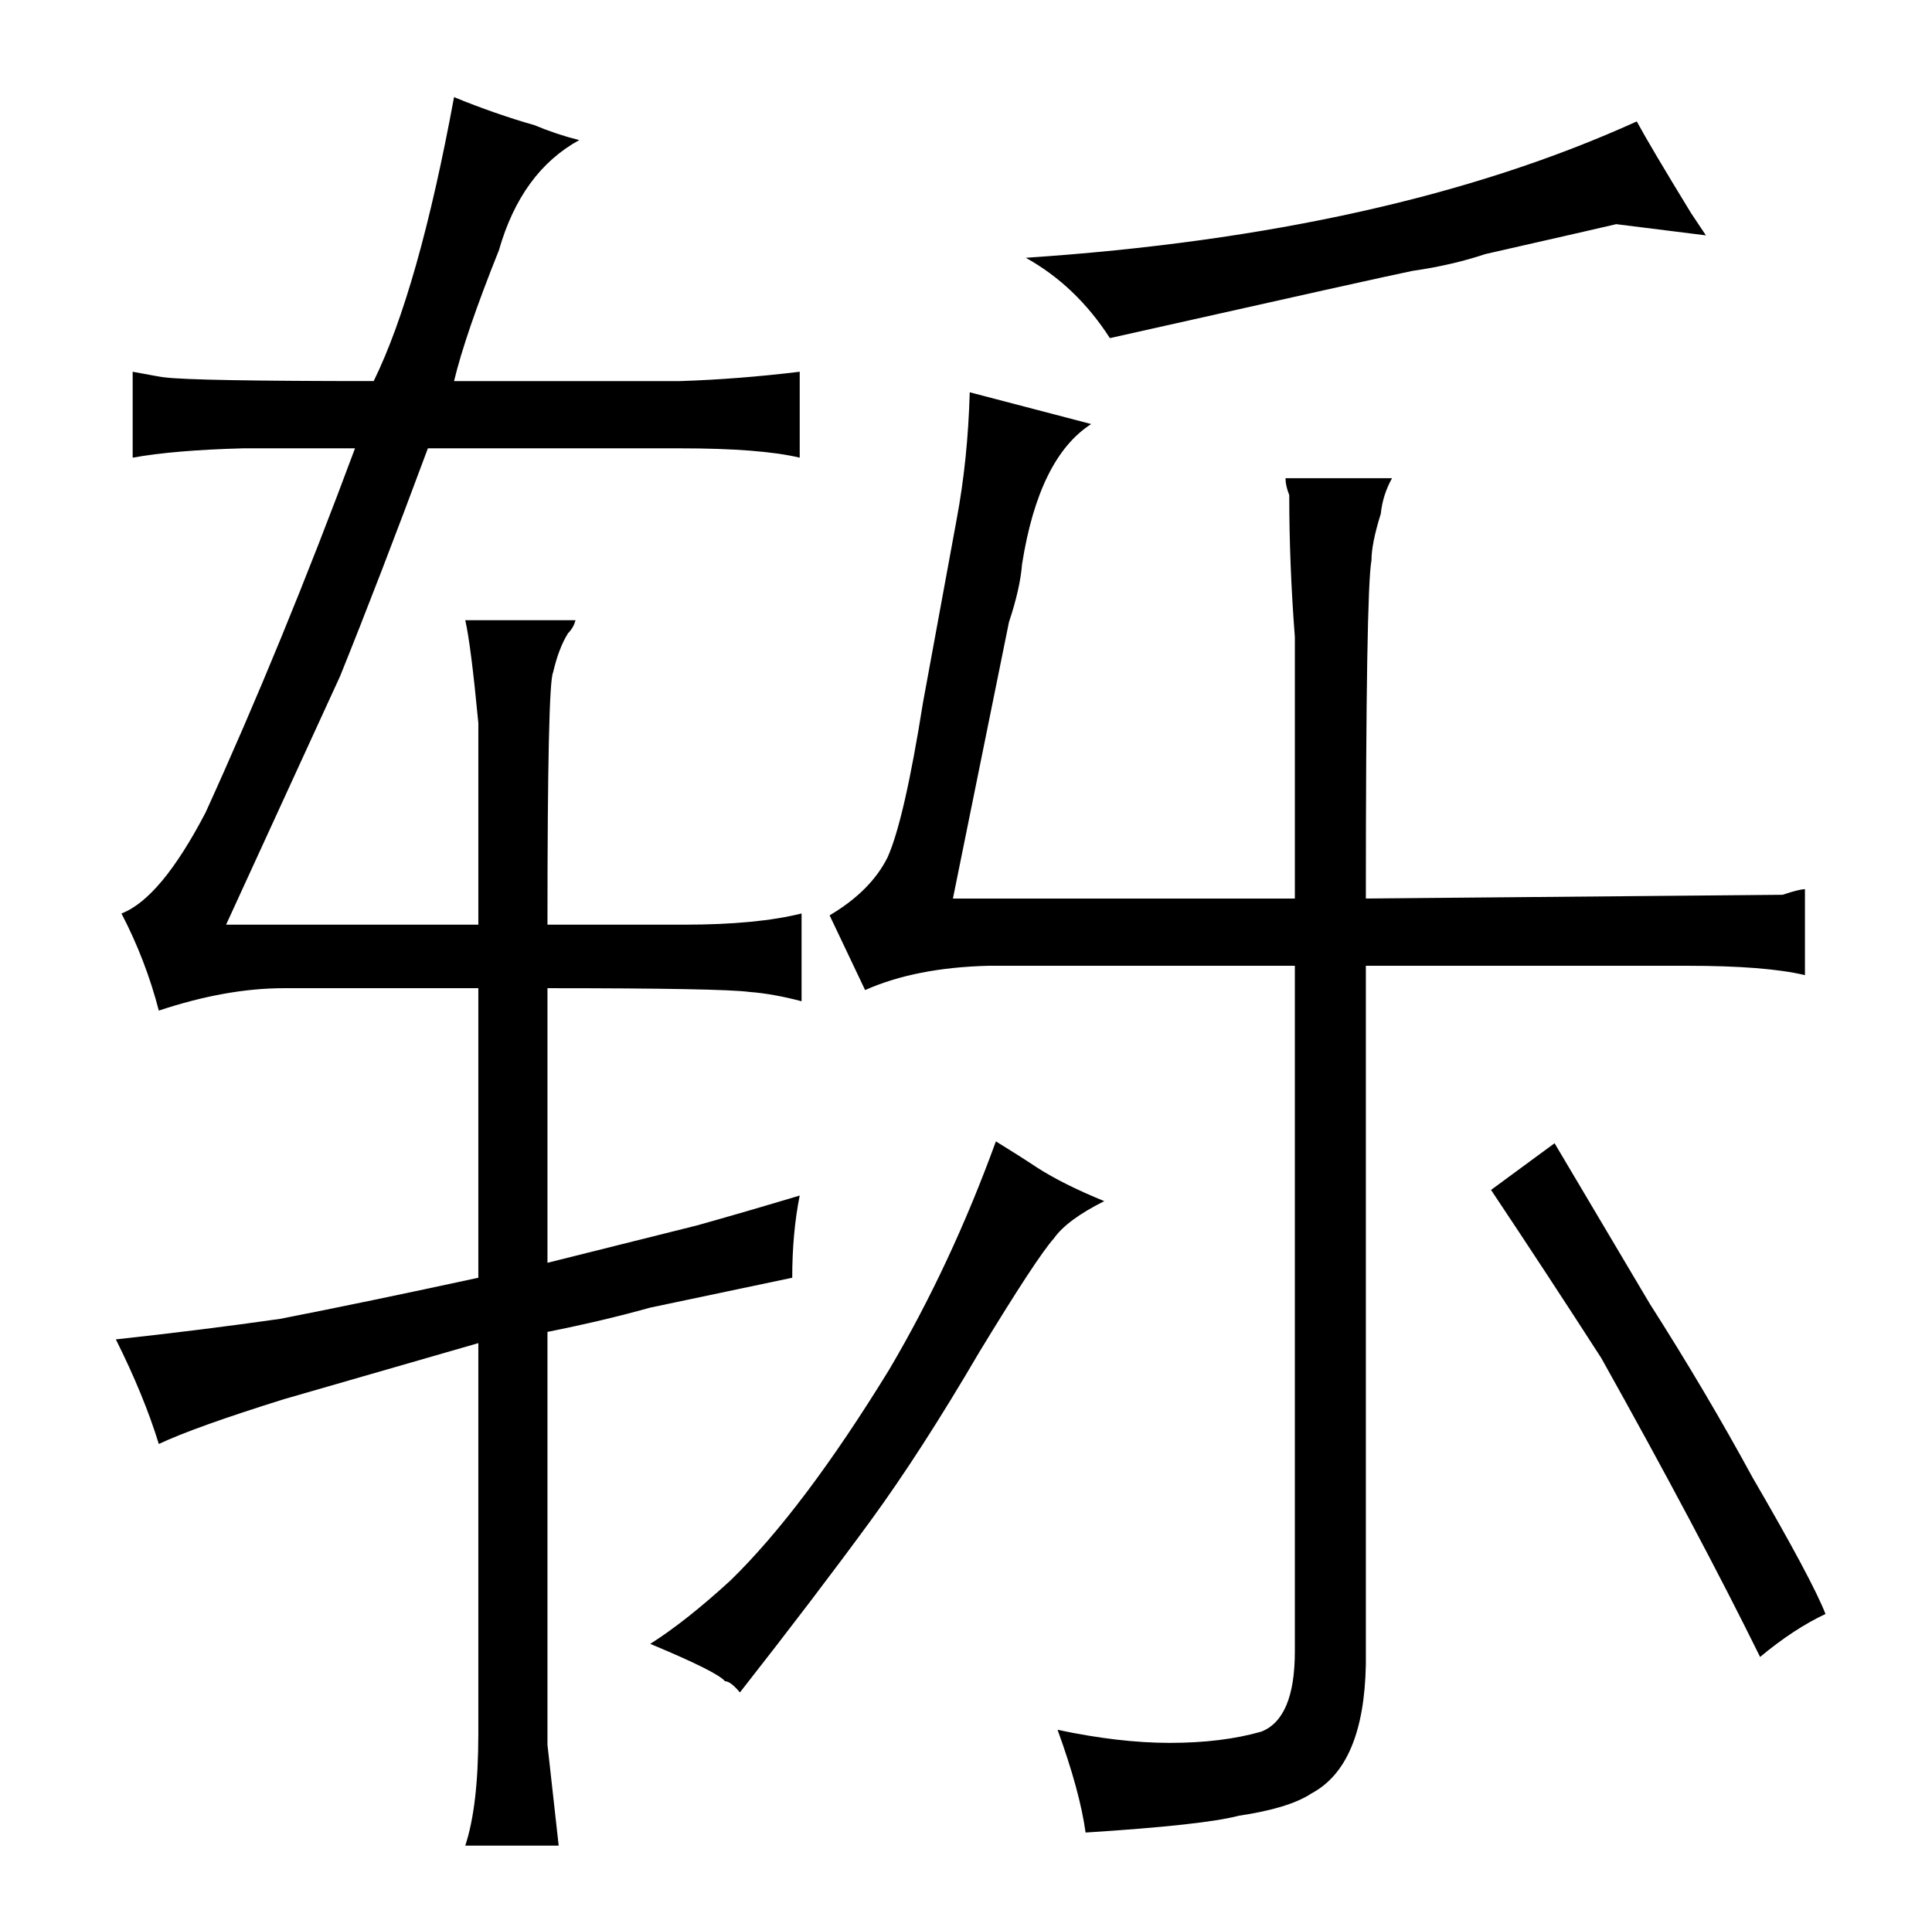 <?xml version="1.0" standalone="no"?>
<!DOCTYPE svg PUBLIC "-//W3C//DTD SVG 1.1//EN" "http://www.w3.org/Graphics/SVG/1.1/DTD/svg11.dtd" >
<svg xmlns="http://www.w3.org/2000/svg" xmlns:xlink="http://www.w3.org/1999/xlink" version="1.1" viewBox="-10 0 1034 1024">
  <g transform="matrix(1 0 0 -1 0 820)">
   <path fill="currentColor"
d="M338 -60q36 -15 40 -20q3 0 8 -6q40 51 70 92q27 37 58 90q31 51 40 61q7 10 27 20q-22 9 -36 18q-9 6 -22 14q-24 -66 -57 -122q-46 -75 -85 -113q-24 -22 -43 -34zM822 208l-34 -25q30 -45 59 -90q52 -93 85 -160q18 15 35 23q-7 18 -39 73q-25 46 -55 93zM246 -108
q0 -39 -7 -60h50l-6 54v221q30 6 55 13l76 16q0 24 4 44q-30 -9 -55 -16l-80 -20v147q93 0 108 -2q13 -1 28 -5v47q-24 -6 -63 -6h-73q0 129 3 135q3 13 8 21q3 3 4 7h-59q3 -13 7 -55v-108h-135l61 133q21 52 47 122h135q43 0 64 -5v46q-33 -4 -64 -5h-121q6 25 24 70
q12 42 43 59q-12 3 -24 8q-21 6 -43 15q-19 -103 -43 -152q-96 0 -112 2q-1 0 -17 3v-46q22 4 59 5h60q-39 -105 -80 -195q-24 -46 -45 -54q13 -25 20 -52q36 12 67 12h104v-155q-60 -13 -106 -22q-42 -6 -88 -11q15 -30 23 -56q19 9 67 24l104 30v-209zM500 339l30 148
q6 18 7 31q9 57 37 75l-65 17q-1 -36 -7 -68l-18 -98q-10 -63 -19 -83q-9 -18 -31 -31l19 -40q27 12 66 13h164v-367q0 -36 -18 -43q-21 -6 -49 -6q-27 0 -60 7q12 -33 15 -55q63 4 82 9q27 4 39 12q28 15 29 69v374h172q42 0 63 -5v46q-3 0 -12 -3l-223 -2q0 165 3 181
q0 9 5 25q1 10 6 19h-57q0 -4 2 -9q0 -37 3 -76v-140h-183zM895 706q-22 36 -29 49q-132 -60 -327 -73q27 -15 45 -43q147 33 162 36q21 3 39 9q66 15 70 16l48 -6l-8 12v0z" />
  </g>

</svg>

